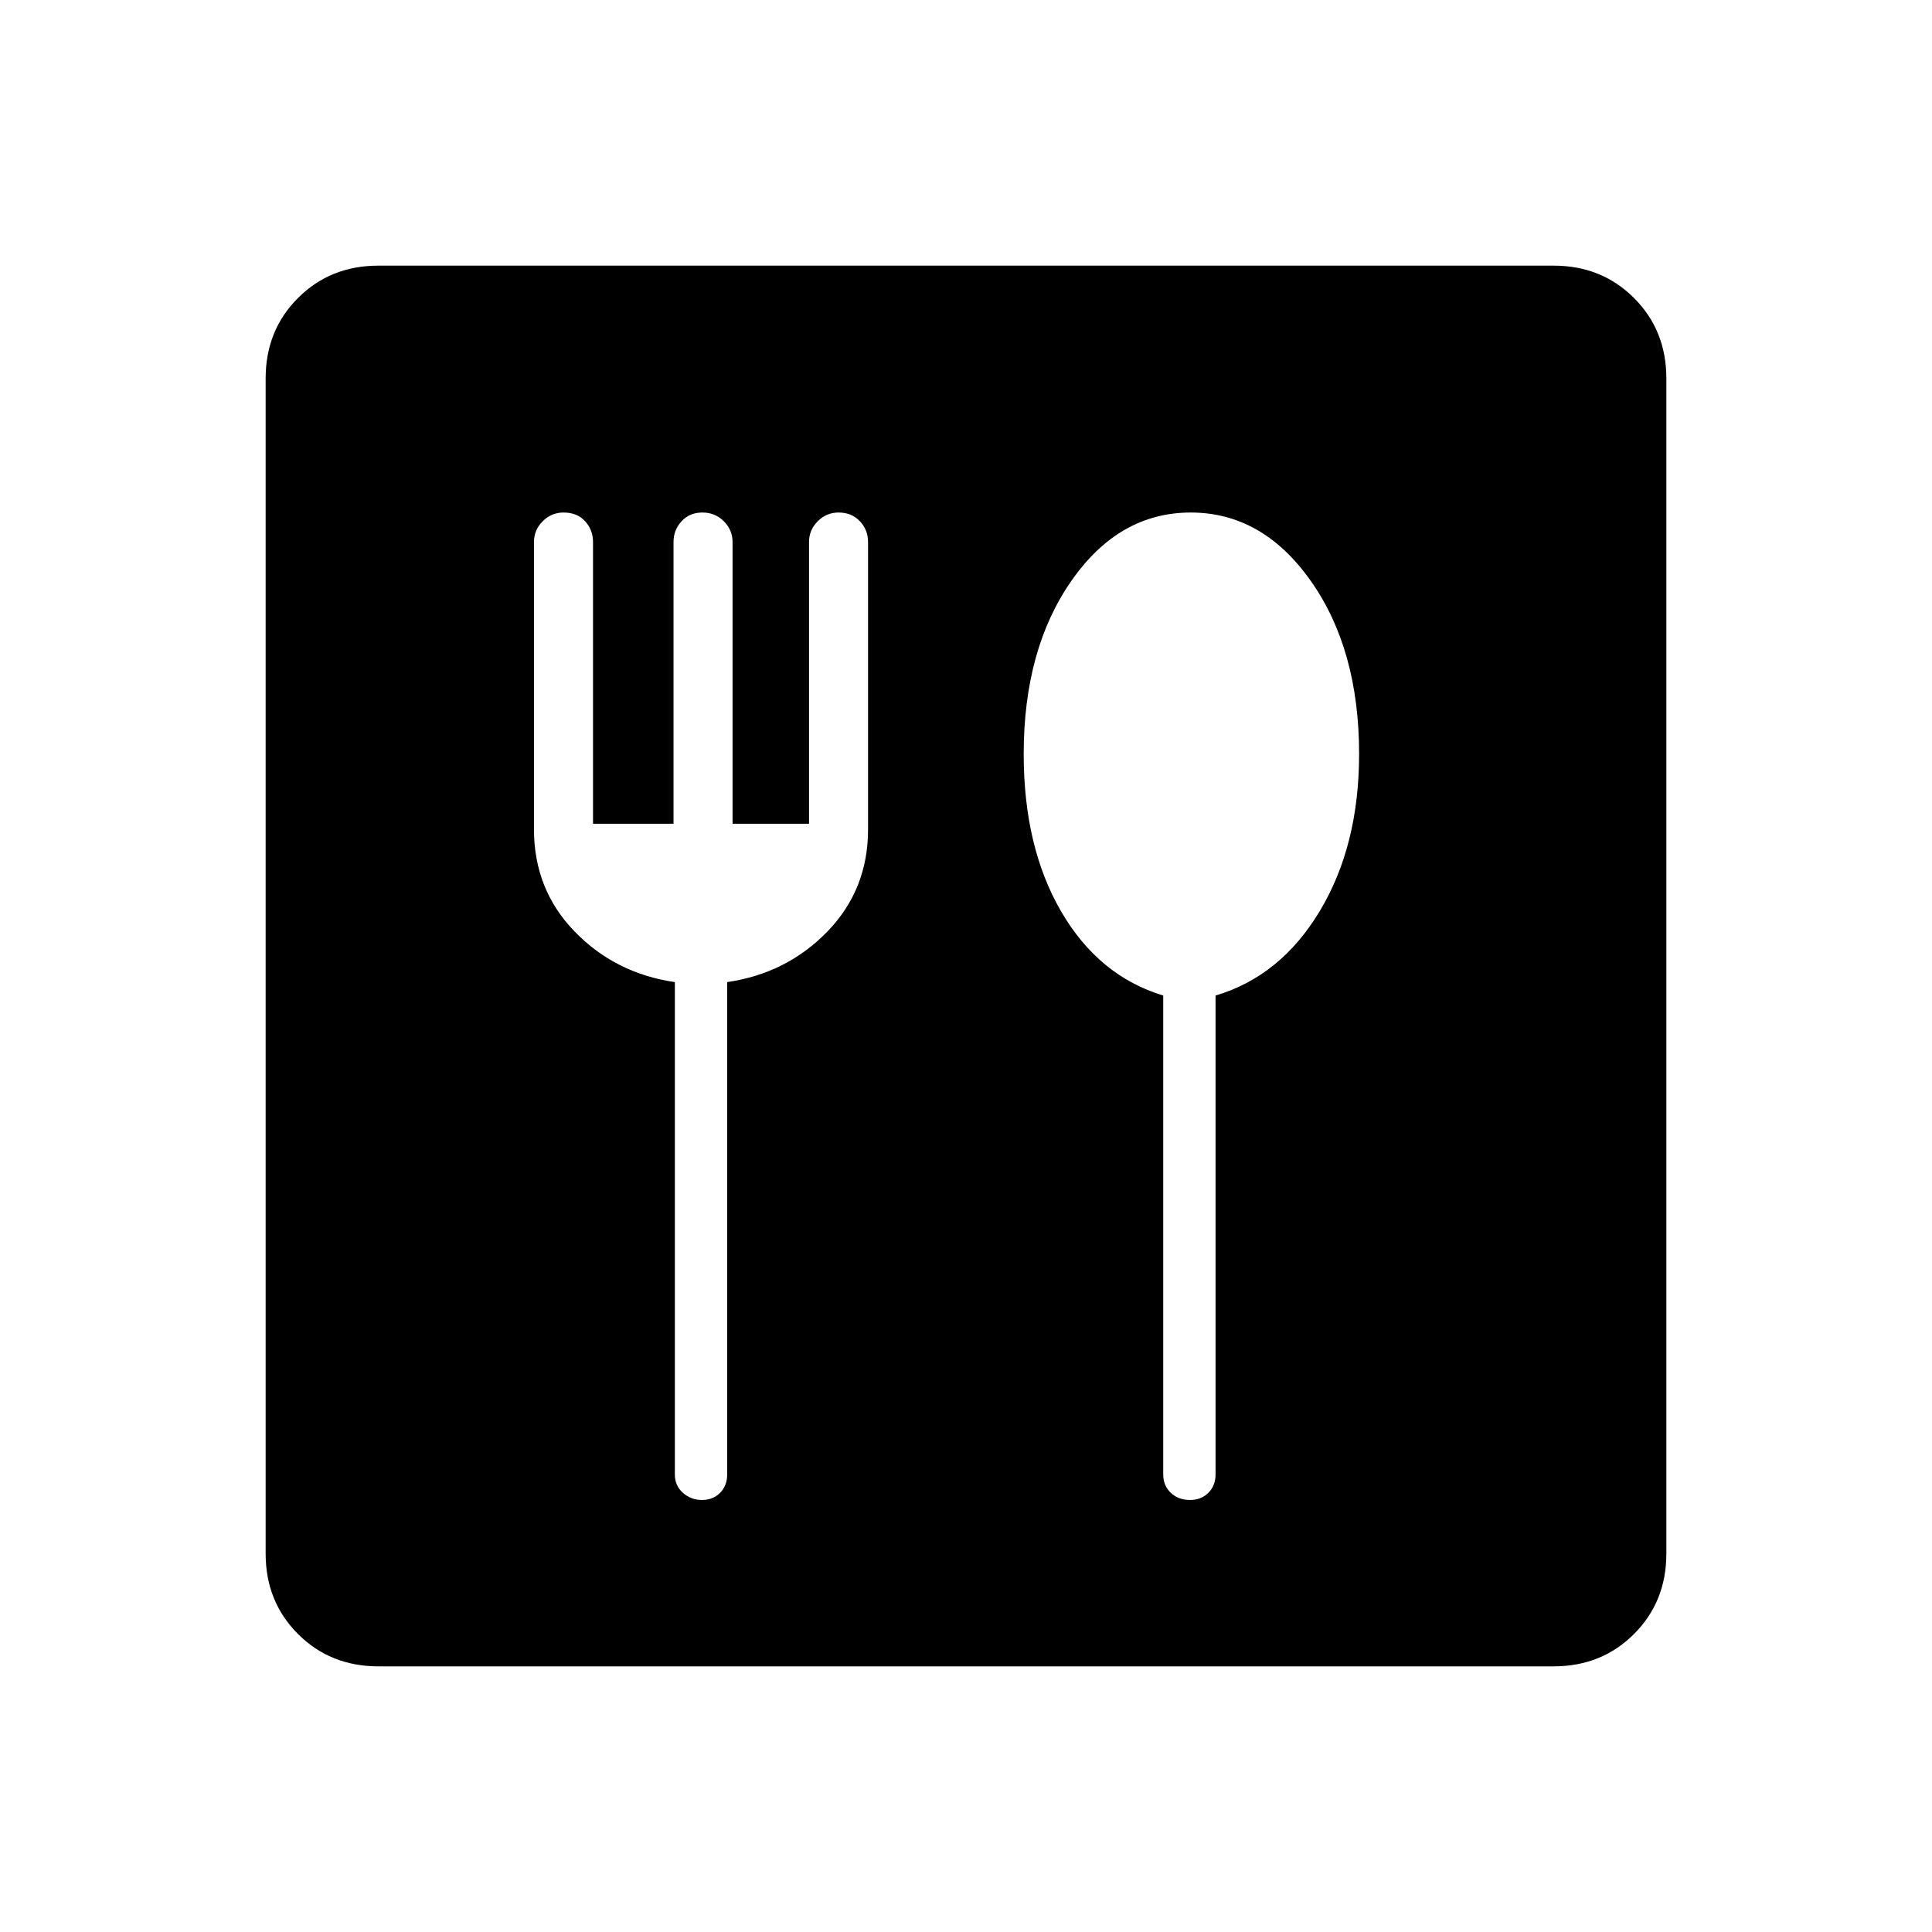 <svg xmlns="http://www.w3.org/2000/svg" height="40" viewBox="0 -960 960 960" width="40"><path d="M348.81-214.67q5.47 0 9-3.56 3.52-3.57 3.52-9.1V-472q29.67-4.33 49.84-25.17 20.16-20.83 20.16-50.72v-142.78q0-6-4.06-10.33-4.07-4.33-10.6-4.33-6 0-10.34 4.33-4.33 4.33-4.33 10.33v140h-38v-140q0-6-4.33-10.33-4.34-4.33-10.67-4.33T338.67-701q-4 4.33-4 10.33v140h-40v-140q0-6-3.94-10.33-3.93-4.33-10.73-4.33-6 0-10.33 4.33-4.34 4.33-4.34 10.33v142.78q0 29.89 20.17 50.72 20.17 20.84 49.83 25.17v244.67q0 5.53 4 9.1 4 3.56 9.48 3.56Zm242.52 0q5.54 0 9.1-3.56 3.57-3.57 3.57-9.1v-238q32.39-9.59 51.86-42.08 19.47-32.49 19.47-77.92 0-52-24-86t-59.66-34q-35.67 0-59.34 34-23.66 34-23.66 86 0 46.33 18.66 78.33Q546-475 578-465.33v238q0 5.53 3.76 9.1 3.75 3.56 9.57 3.56ZM188-132q-23.85 0-39.93-16.07Q132-164.15 132-188v-584q0-23.85 16.07-39.93Q164.15-828 188-828h584q23.85 0 39.93 16.07Q828-795.85 828-772v584q0 23.85-16.07 39.93Q795.85-132 772-132H188Z"/></svg>